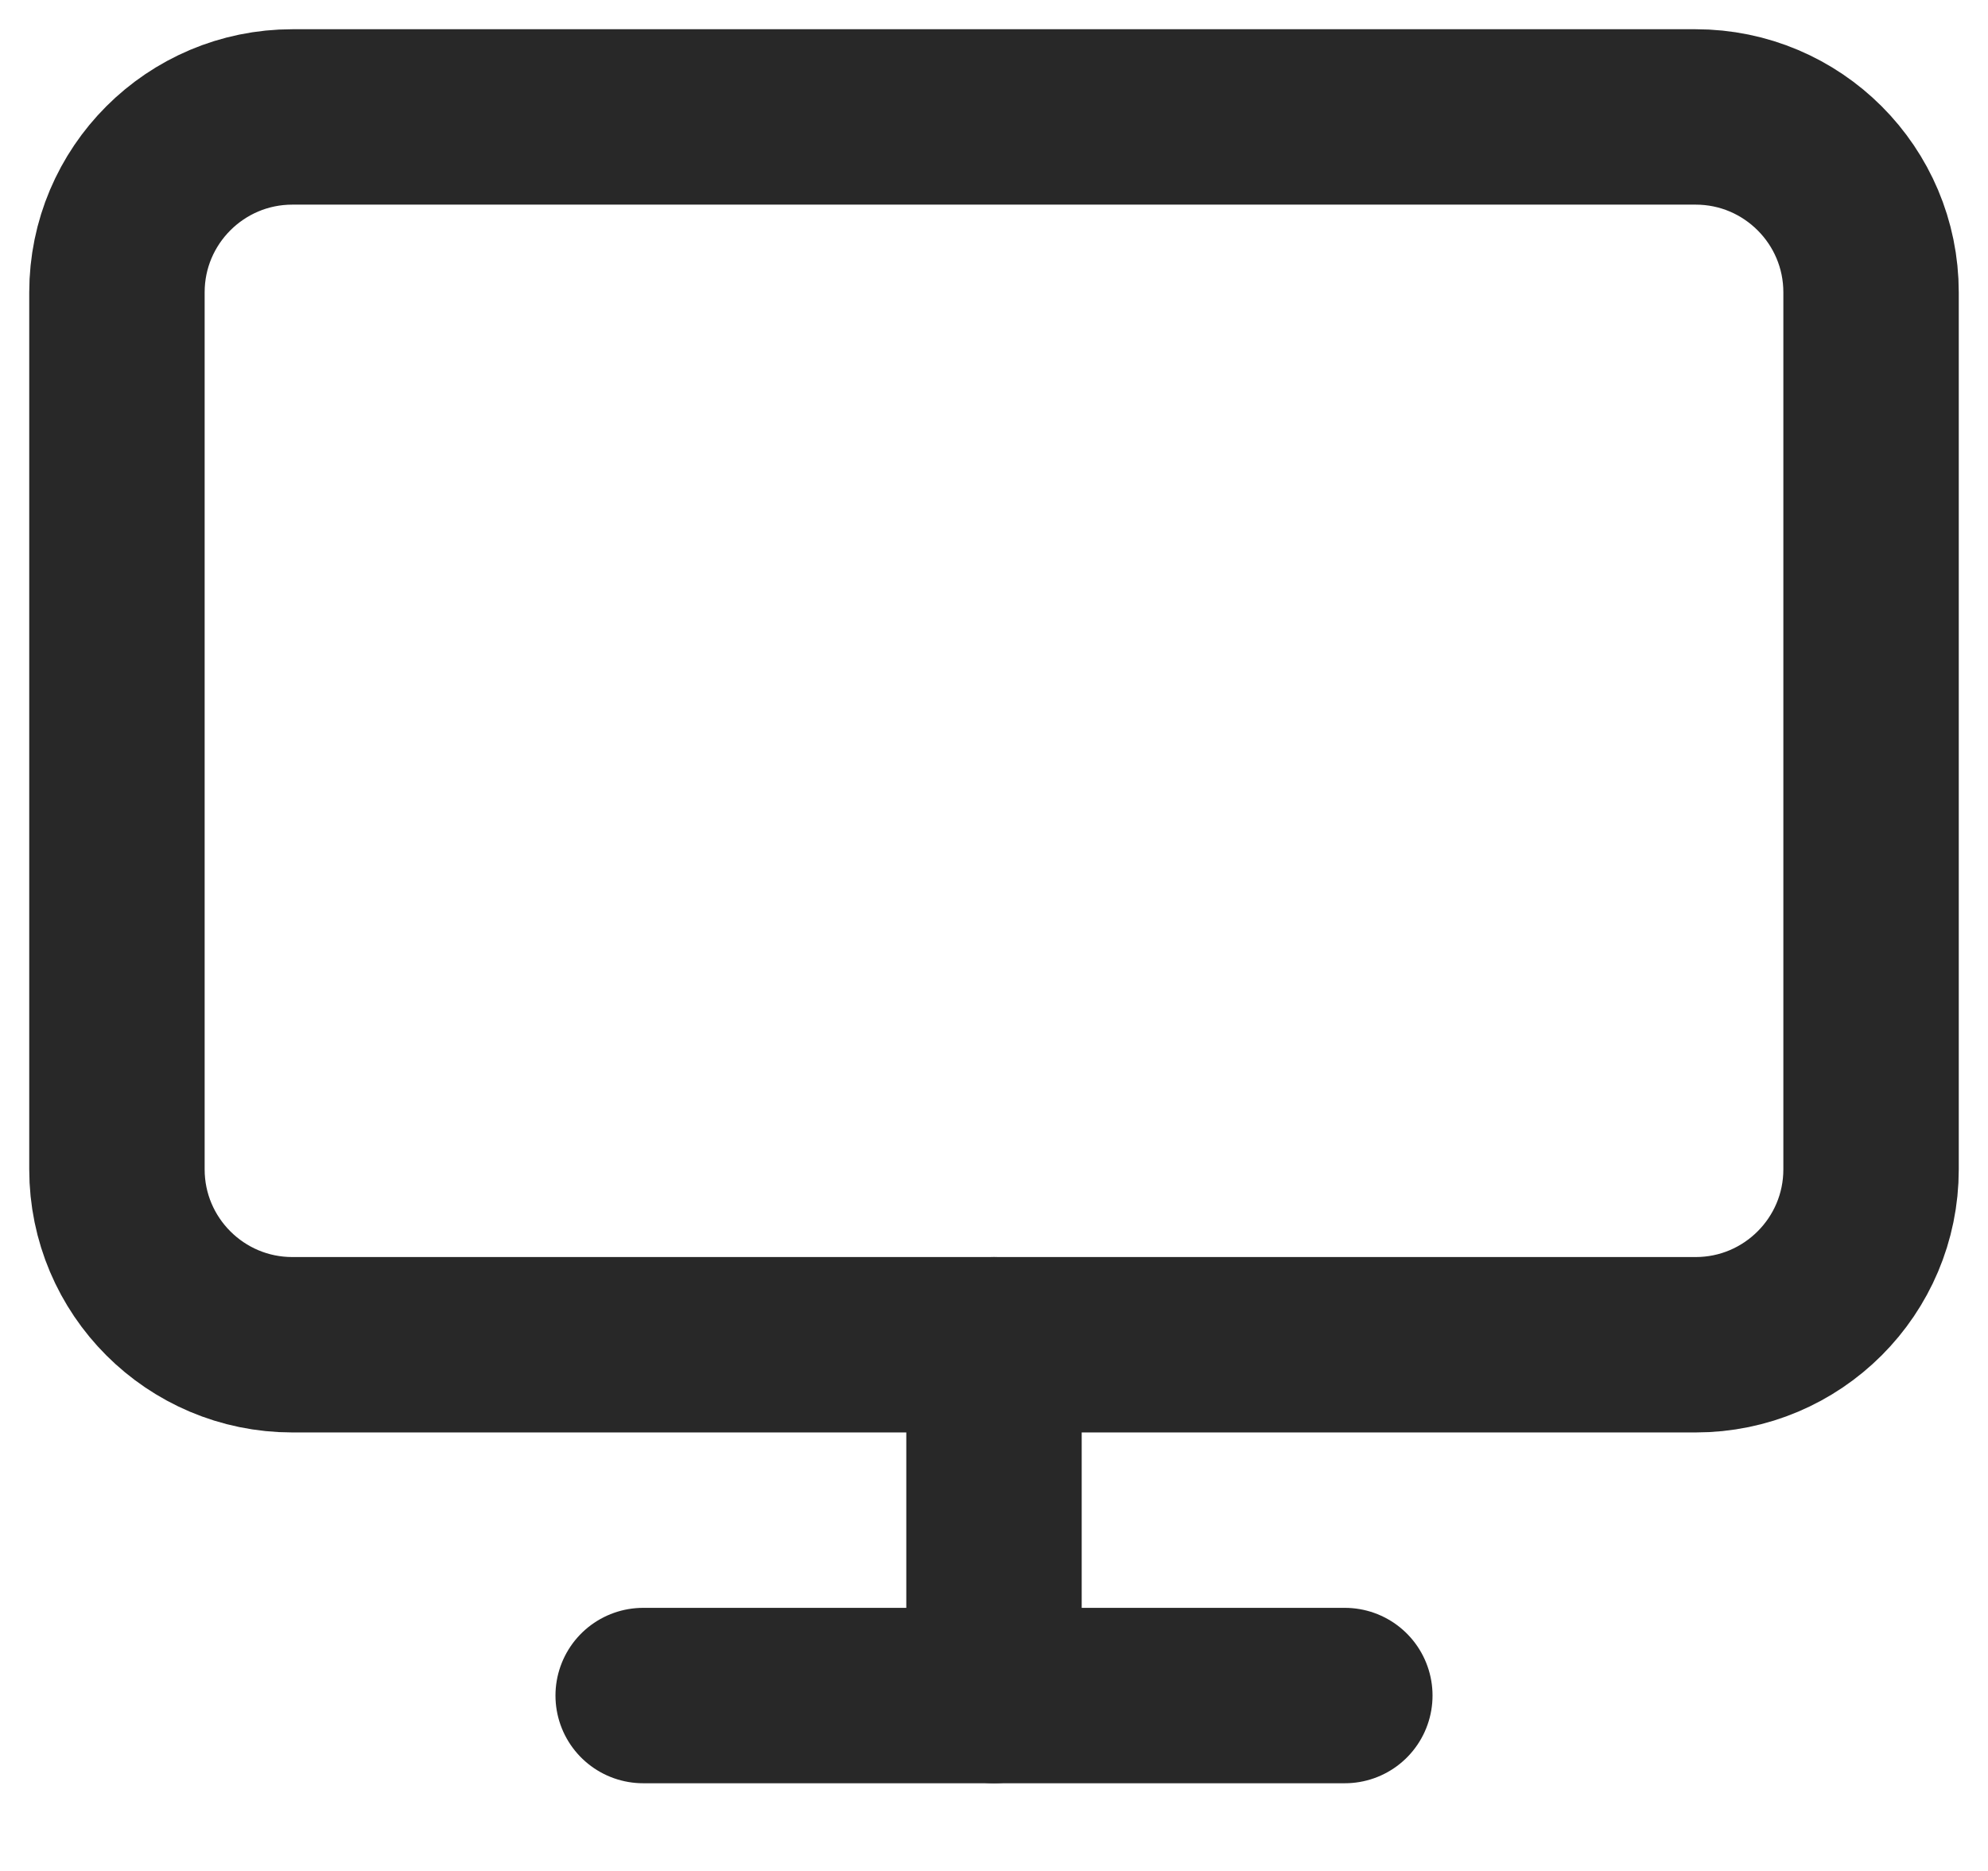<svg width="17" height="16" viewBox="0 0 17 16" fill="none" xmlns="http://www.w3.org/2000/svg">
  <path d="M14.5 1H2.5C1.672 1 1 1.672 1 2.5V10C1 10.828 1.672 11.5 2.5 11.5H14.5C15.328 11.5 16 10.828 16 10V2.5C16 1.672 15.328 1 14.5 1Z" stroke="#282828" stroke-width="1.5" stroke-linecap="round" stroke-linejoin="round"/>
  <path d="M5.5 14.5H11.5" stroke="#282828" stroke-width="1.5" stroke-linecap="round" stroke-linejoin="round"/>
  <path d="M8.5 11.5V14.5" stroke="#282828" stroke-width="1.5" stroke-linecap="round" stroke-linejoin="round"/>
</svg>
